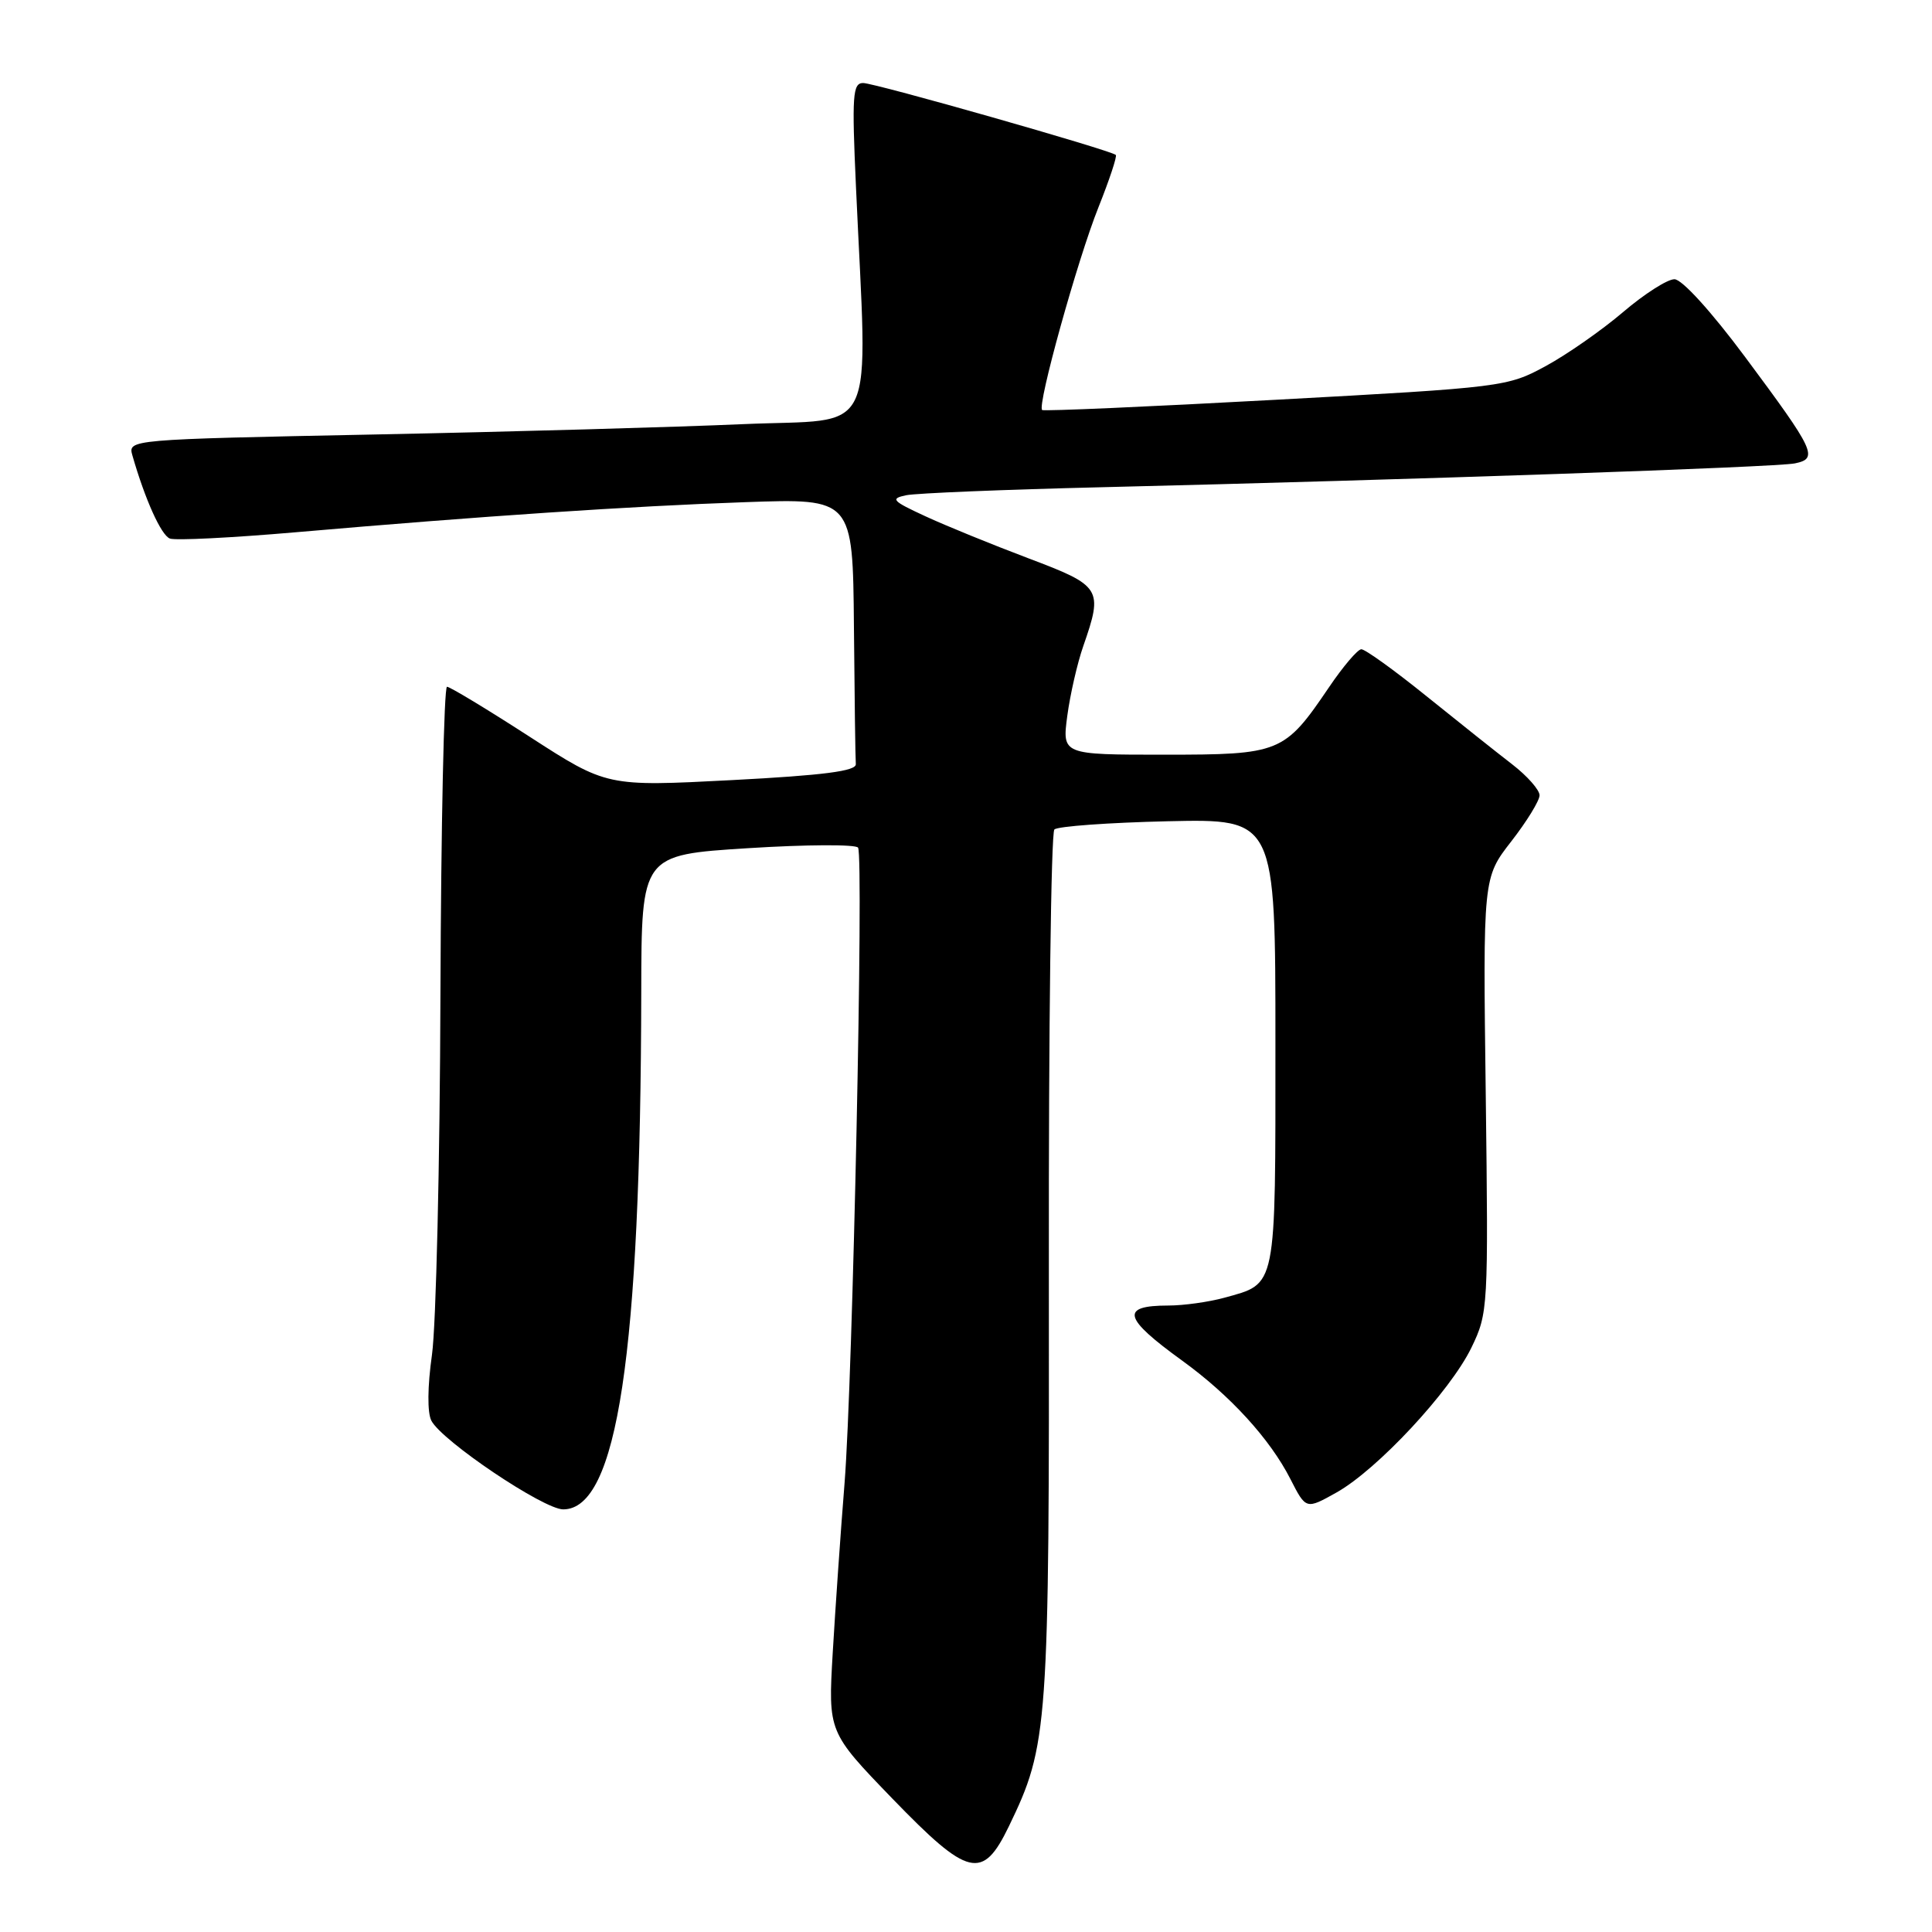 <?xml version="1.0" encoding="UTF-8" standalone="no"?>
<!DOCTYPE svg PUBLIC "-//W3C//DTD SVG 1.1//EN" "http://www.w3.org/Graphics/SVG/1.1/DTD/svg11.dtd" >
<svg xmlns="http://www.w3.org/2000/svg" xmlns:xlink="http://www.w3.org/1999/xlink" version="1.1" viewBox="0 0 256 256">
 <g >
 <path fill="currentColor"
d=" M 133.68 242.00 C 138.90 231.19 139.04 229.28 138.98 167.82 C 138.94 136.39 139.27 110.34 139.71 109.91 C 140.14 109.49 146.91 109.00 154.75 108.82 C 169.00 108.50 169.00 108.50 169.00 138.18 C 169.00 171.13 169.22 170.01 162.22 171.96 C 160.17 172.52 156.84 172.99 154.81 172.99 C 148.40 173.00 148.81 174.62 156.63 180.28 C 163.00 184.89 168.27 190.66 170.98 195.97 C 173.05 200.03 173.05 200.03 177.10 197.76 C 182.50 194.73 192.16 184.36 194.97 178.57 C 197.19 173.98 197.22 173.34 196.87 145.10 C 196.50 116.31 196.50 116.31 200.25 111.49 C 202.31 108.84 204.00 106.09 204.00 105.38 C 204.00 104.67 202.38 102.83 200.39 101.29 C 198.40 99.76 193.29 95.69 189.02 92.25 C 184.76 88.81 180.87 86.01 180.38 86.03 C 179.90 86.04 177.96 88.31 176.09 91.08 C 170.18 99.79 169.66 100.00 154.24 100.00 C 140.74 100.00 140.74 100.00 141.42 94.86 C 141.80 92.03 142.75 87.87 143.54 85.61 C 146.19 78.00 145.95 77.63 136.25 73.97 C 131.44 72.15 125.29 69.65 122.58 68.39 C 118.21 66.37 117.93 66.07 120.08 65.62 C 121.41 65.35 133.07 64.87 146.00 64.56 C 186.71 63.58 235.41 61.91 237.84 61.40 C 240.97 60.75 240.51 59.77 231.25 47.32 C 226.75 41.27 222.87 37.00 221.87 37.00 C 220.93 37.00 217.87 38.96 215.07 41.35 C 212.27 43.74 207.66 46.96 204.83 48.50 C 199.74 51.26 199.24 51.33 169.09 52.97 C 152.26 53.89 138.32 54.50 138.09 54.33 C 137.39 53.79 142.77 34.41 145.55 27.47 C 147.00 23.83 148.04 20.71 147.85 20.53 C 147.18 19.90 115.92 11.00 114.37 11.00 C 112.98 11.00 112.87 12.65 113.42 24.75 C 114.95 58.78 116.55 55.41 98.50 56.20 C 89.70 56.59 67.75 57.21 49.72 57.57 C 16.94 58.23 16.94 58.23 17.55 60.37 C 19.22 66.18 21.35 70.92 22.51 71.36 C 23.21 71.64 30.70 71.26 39.15 70.53 C 63.96 68.38 83.53 67.07 98.75 66.54 C 113.00 66.04 113.00 66.04 113.15 83.02 C 113.23 92.36 113.34 100.56 113.40 101.25 C 113.47 102.17 109.16 102.73 96.95 103.37 C 80.41 104.23 80.41 104.23 70.18 97.62 C 64.55 93.98 59.62 91.00 59.23 91.00 C 58.83 91.00 58.44 109.34 58.36 131.75 C 58.29 154.16 57.78 175.65 57.24 179.50 C 56.64 183.73 56.61 187.19 57.16 188.25 C 58.56 190.94 72.02 200.00 74.63 200.00 C 81.79 200.00 84.89 179.44 84.97 131.39 C 85.00 113.28 85.00 113.28 99.10 112.39 C 106.85 111.90 113.42 111.87 113.70 112.32 C 114.46 113.56 112.99 182.90 111.91 196.50 C 111.38 203.10 110.68 213.23 110.34 219.01 C 109.73 229.51 109.73 229.51 118.26 238.34 C 128.33 248.75 130.20 249.20 133.68 242.00 Z "/>
</g>
</svg>